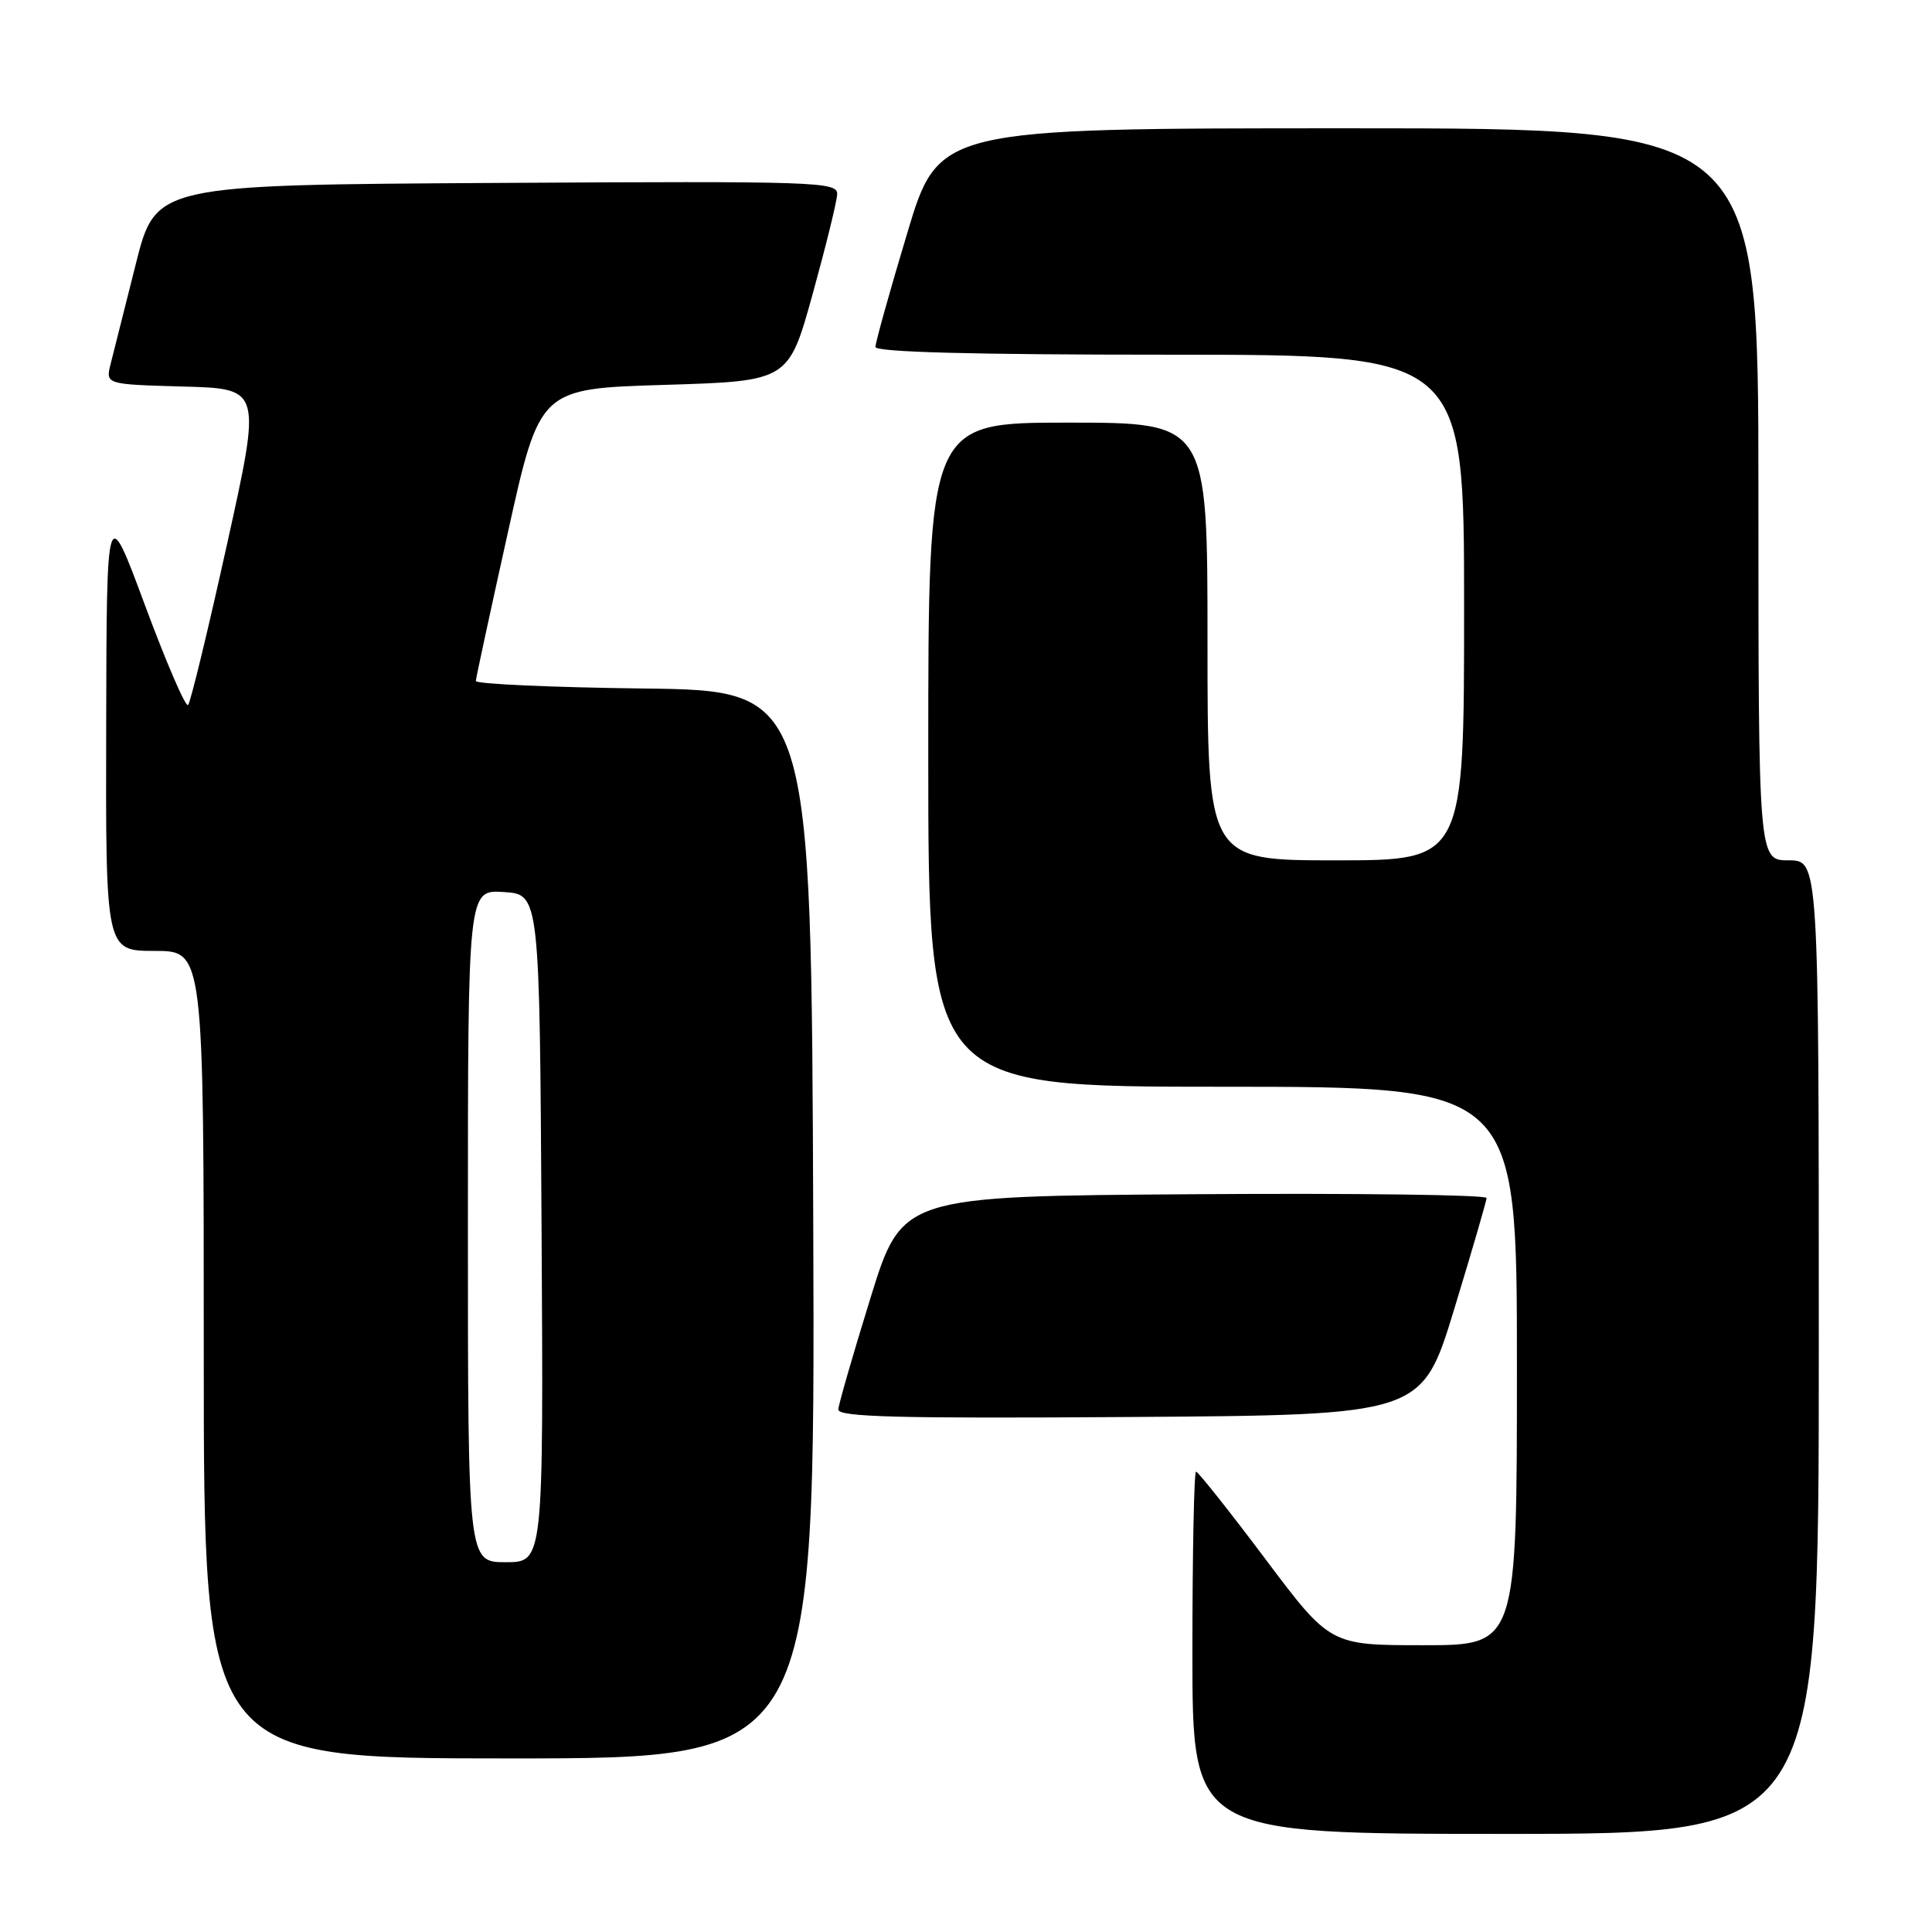 <?xml version="1.0" encoding="UTF-8" standalone="no"?>
<!DOCTYPE svg PUBLIC "-//W3C//DTD SVG 1.1//EN" "http://www.w3.org/Graphics/SVG/1.1/DTD/svg11.dtd" >
<svg xmlns="http://www.w3.org/2000/svg" xmlns:xlink="http://www.w3.org/1999/xlink" version="1.1" viewBox="0 0 256 256">
 <g >
 <path fill="currentColor"
d=" M 241.00 178.50 C 241.00 114.00 241.00 114.00 237.00 114.00 C 233.00 114.00 233.00 114.00 233.00 65.50 C 233.00 17.00 233.00 17.00 178.69 17.00 C 124.37 17.00 124.37 17.00 120.19 30.97 C 117.88 38.65 116.00 45.40 116.00 45.97 C 116.00 46.66 128.84 47.00 155.00 47.00 C 194.00 47.00 194.00 47.00 194.00 80.50 C 194.00 114.00 194.00 114.00 177.00 114.00 C 160.00 114.00 160.00 114.00 160.00 85.00 C 160.00 56.00 160.00 56.00 141.50 56.00 C 123.00 56.00 123.00 56.00 123.00 100.00 C 123.00 144.00 123.00 144.00 162.00 144.00 C 201.00 144.00 201.00 144.00 201.00 181.00 C 201.00 218.00 201.00 218.00 188.62 218.00 C 176.24 218.00 176.24 218.00 167.61 206.50 C 162.86 200.18 158.75 195.00 158.48 195.00 C 158.22 195.00 158.00 205.80 158.00 219.00 C 158.00 243.00 158.00 243.00 199.50 243.00 C 241.00 243.00 241.00 243.00 241.00 178.50 Z  M 107.76 162.25 C 107.50 91.50 107.50 91.50 85.25 91.23 C 73.01 91.08 63.02 90.63 63.05 90.23 C 63.07 89.83 64.99 80.95 67.31 70.50 C 71.52 51.50 71.52 51.50 88.00 51.00 C 104.48 50.50 104.48 50.50 107.67 39.00 C 109.42 32.67 110.89 26.71 110.93 25.74 C 111.00 24.08 108.40 23.99 65.81 24.24 C 20.63 24.50 20.63 24.50 17.99 35.00 C 16.54 40.78 15.04 46.72 14.66 48.22 C 13.98 50.93 13.98 50.93 24.31 51.22 C 34.65 51.50 34.65 51.50 30.07 72.17 C 27.56 83.53 25.24 93.10 24.92 93.42 C 24.59 93.74 22.04 87.81 19.23 80.25 C 14.13 66.50 14.13 66.50 14.07 96.25 C 14.00 126.00 14.00 126.00 20.50 126.00 C 27.00 126.00 27.00 126.00 27.00 179.50 C 27.00 233.00 27.00 233.00 67.51 233.00 C 108.01 233.00 108.01 233.00 107.76 162.25 Z  M 192.68 173.50 C 195.03 165.80 196.96 159.16 196.98 158.74 C 196.99 158.32 179.57 158.09 158.26 158.24 C 119.52 158.50 119.52 158.50 115.34 172.00 C 113.04 179.43 111.12 186.07 111.08 186.76 C 111.02 187.76 119.04 187.97 149.71 187.76 C 188.41 187.50 188.41 187.50 192.68 173.50 Z  M 62.00 162.45 C 62.00 117.89 62.00 117.89 66.75 118.20 C 71.50 118.50 71.50 118.50 71.76 162.75 C 72.02 207.00 72.02 207.00 67.01 207.00 C 62.00 207.00 62.00 207.00 62.00 162.45 Z "/>
</g>
</svg>